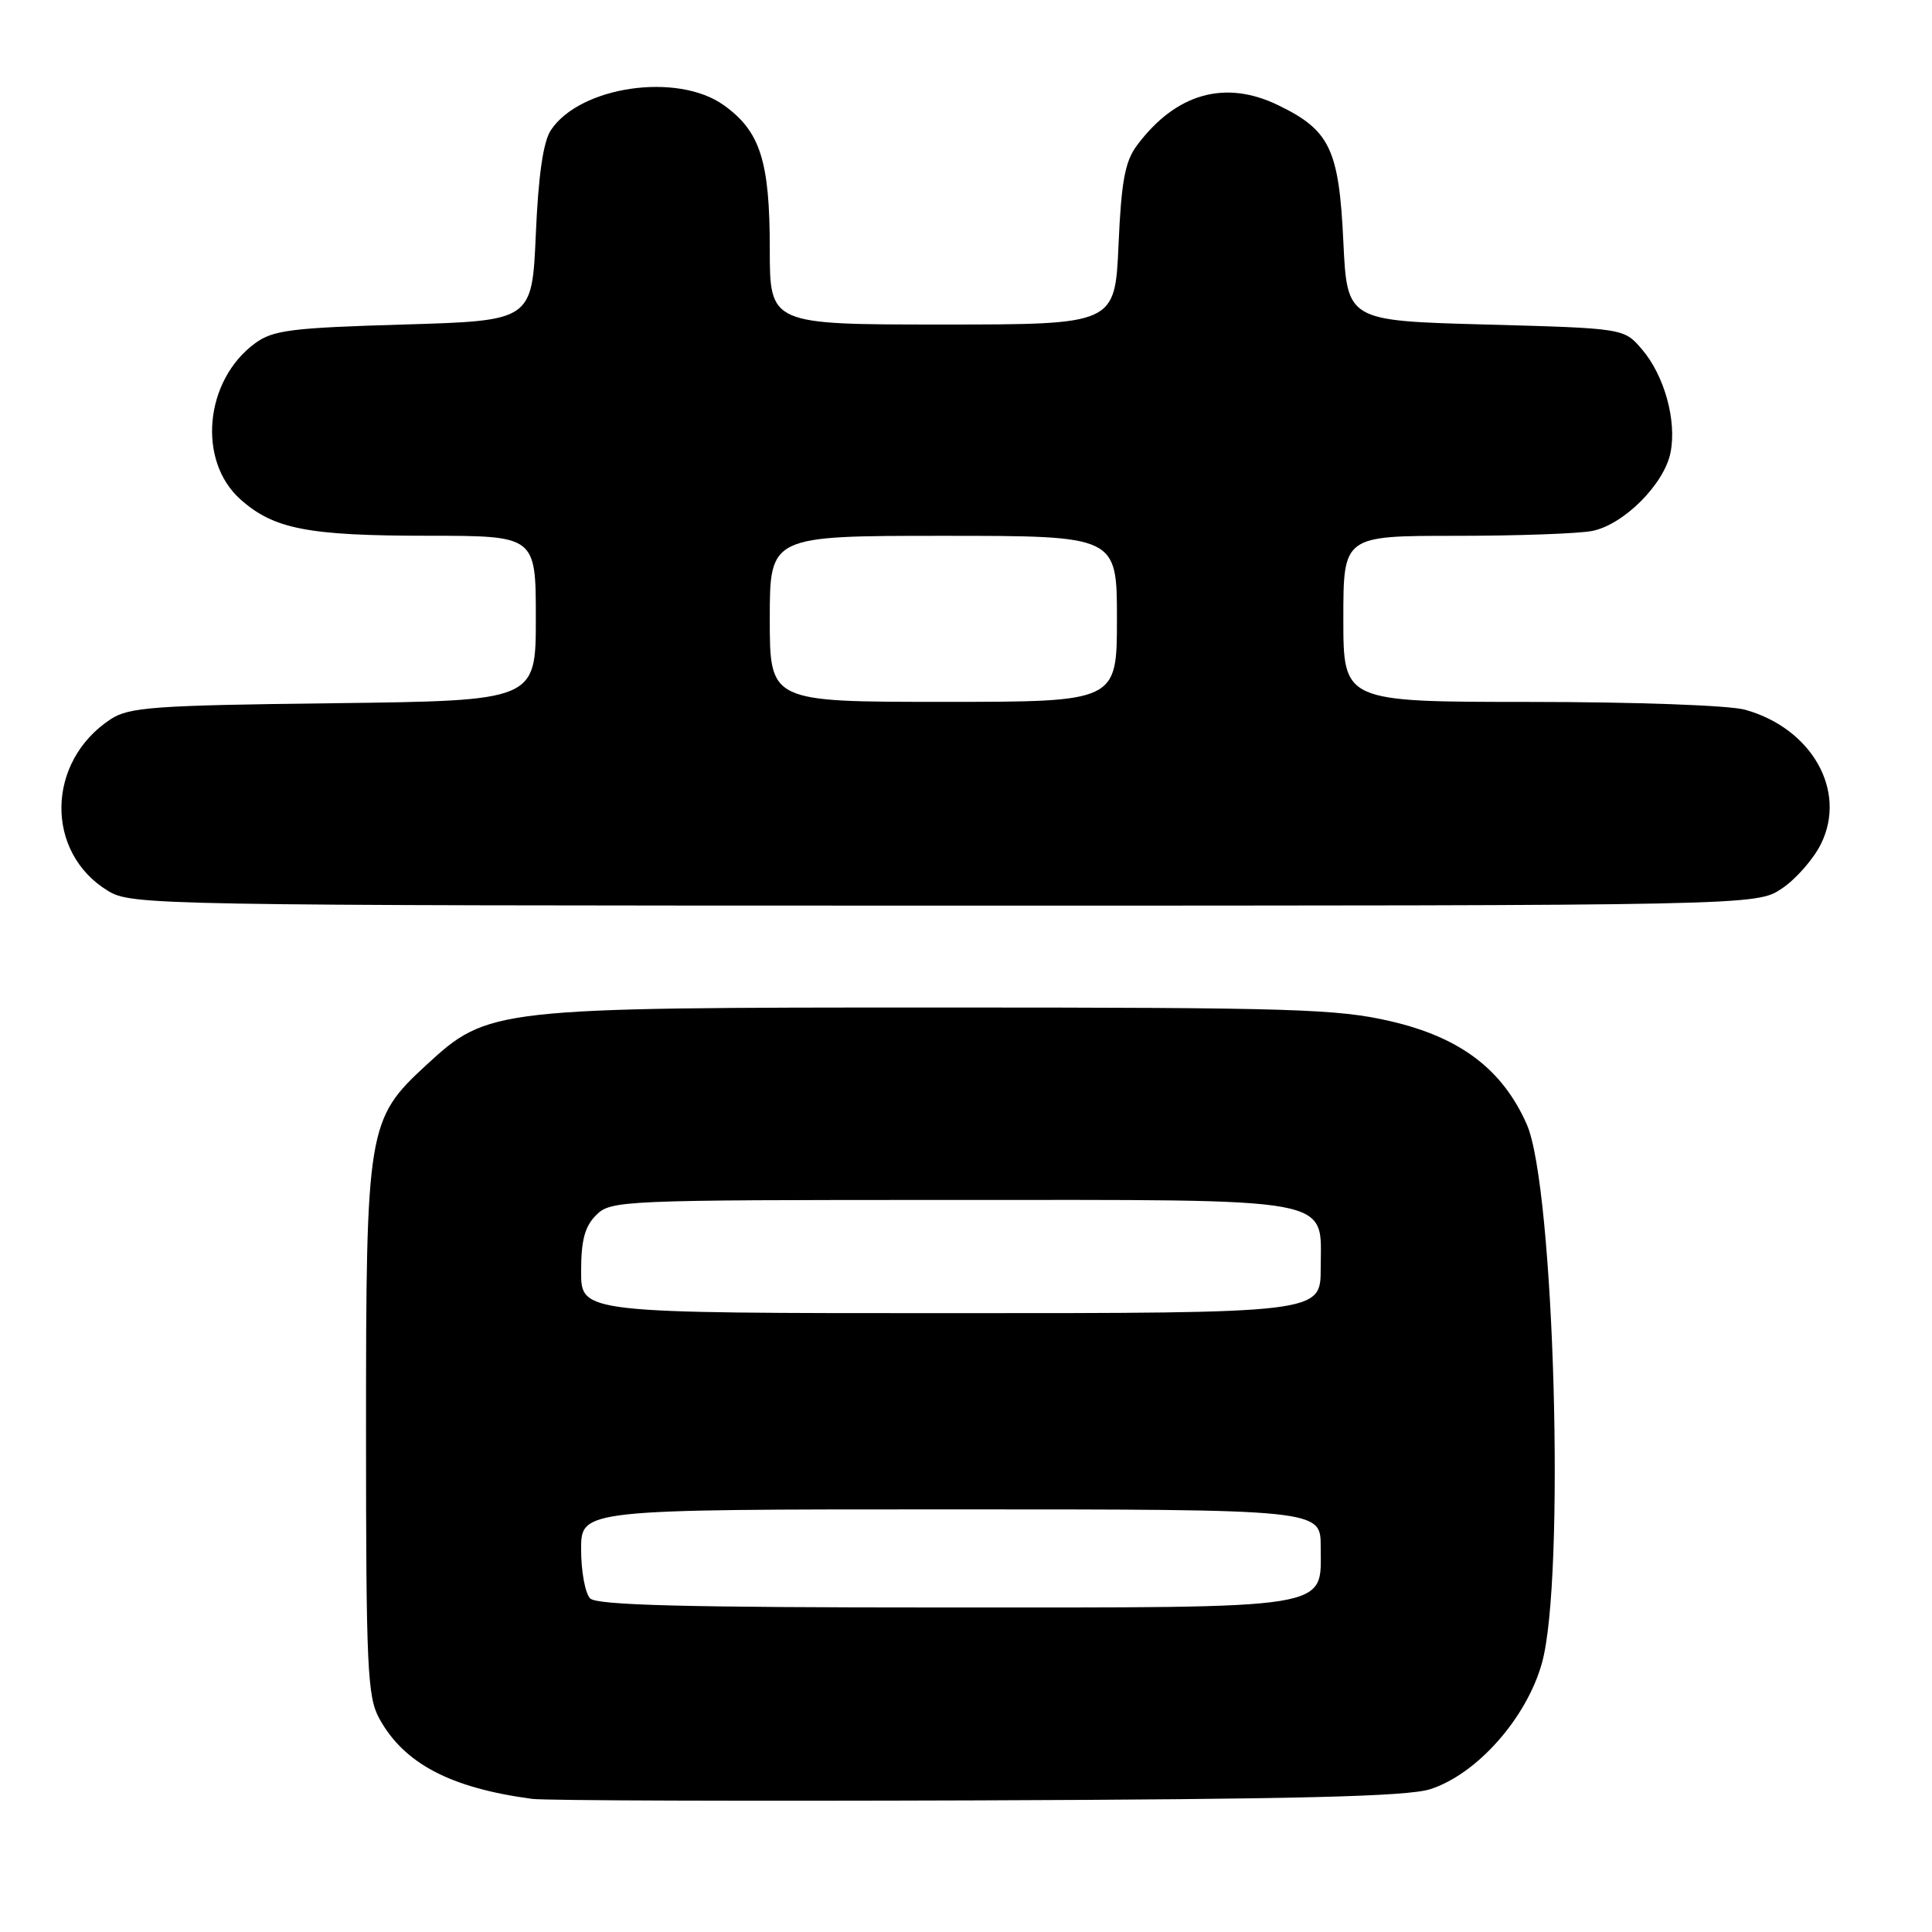 <?xml version="1.0" encoding="UTF-8" standalone="no"?>
<!DOCTYPE svg PUBLIC "-//W3C//DTD SVG 1.1//EN" "http://www.w3.org/Graphics/SVG/1.1/DTD/svg11.dtd" >
<svg xmlns="http://www.w3.org/2000/svg" xmlns:xlink="http://www.w3.org/1999/xlink" version="1.1" viewBox="0 0 256 256">
 <g >
 <path fill="currentColor"
d=" M 189.50 237.08 C 195.69 235.10 202.26 227.69 204.31 220.38 C 207.43 209.27 205.97 157.22 202.30 148.97 C 199.08 141.70 193.53 137.49 184.35 135.34 C 177.26 133.68 171.48 133.50 124.50 133.50 C 65.29 133.50 64.68 133.57 56.48 141.13 C 48.69 148.30 48.50 149.47 48.50 189.50 C 48.50 220.94 48.68 224.83 50.25 227.70 C 53.52 233.67 59.66 236.91 70.50 238.36 C 72.15 238.59 98.70 238.67 129.50 238.56 C 171.76 238.41 186.48 238.05 189.50 237.08 Z  M 236.10 117.74 C 237.97 116.49 240.31 113.82 241.30 111.80 C 244.76 104.76 240.06 96.50 231.22 94.04 C 229.12 93.46 216.69 93.01 202.75 93.01 C 178.00 93.00 178.00 93.00 178.00 82.00 C 178.00 71.00 178.00 71.00 192.88 71.00 C 201.06 71.00 209.21 70.71 210.99 70.35 C 215.15 69.52 220.52 64.15 221.35 59.98 C 222.20 55.74 220.54 49.74 217.55 46.27 C 215.18 43.50 215.18 43.50 196.84 43.00 C 178.50 42.50 178.50 42.50 178.00 32.00 C 177.42 19.76 176.22 17.25 169.35 13.93 C 162.31 10.52 155.79 12.38 150.65 19.27 C 149.07 21.39 148.58 24.01 148.21 32.46 C 147.74 43.00 147.74 43.00 124.87 43.00 C 102.00 43.00 102.00 43.00 102.00 32.97 C 102.00 21.33 100.73 17.37 95.88 13.92 C 89.75 9.55 76.85 11.43 72.99 17.25 C 71.98 18.78 71.34 23.20 71.00 31.00 C 70.50 42.50 70.50 42.50 53.50 43.00 C 38.55 43.44 36.17 43.74 33.78 45.50 C 27.11 50.41 26.12 61.04 31.85 66.16 C 36.27 70.11 40.80 70.99 56.75 70.99 C 71.00 71.00 71.00 71.00 71.00 81.93 C 71.00 92.85 71.00 92.85 44.20 93.18 C 20.40 93.46 17.10 93.70 14.66 95.30 C 6.12 100.91 5.93 112.94 14.30 118.04 C 17.42 119.94 20.14 119.99 125.10 120.00 C 232.70 120.00 232.70 120.00 236.10 117.74 Z  M 78.20 211.80 C 77.54 211.14 77.00 208.22 77.00 205.30 C 77.00 200.00 77.00 200.00 126.00 200.00 C 175.00 200.00 175.00 200.00 175.00 204.94 C 175.00 213.37 177.32 213.00 124.98 213.00 C 90.86 213.00 79.10 212.70 78.20 211.80 Z  M 77.00 168.50 C 77.00 164.33 77.48 162.52 79.00 161.00 C 80.94 159.06 82.33 159.00 125.78 159.00 C 177.89 159.00 175.00 158.47 175.00 168.06 C 175.00 174.00 175.00 174.00 126.00 174.00 C 77.00 174.00 77.00 174.00 77.00 168.50 Z  M 102.00 82.00 C 102.00 71.00 102.00 71.00 125.00 71.00 C 148.00 71.00 148.00 71.00 148.00 82.00 C 148.00 93.00 148.00 93.00 125.00 93.00 C 102.00 93.00 102.00 93.00 102.00 82.00 Z "/>
</g>
</svg>